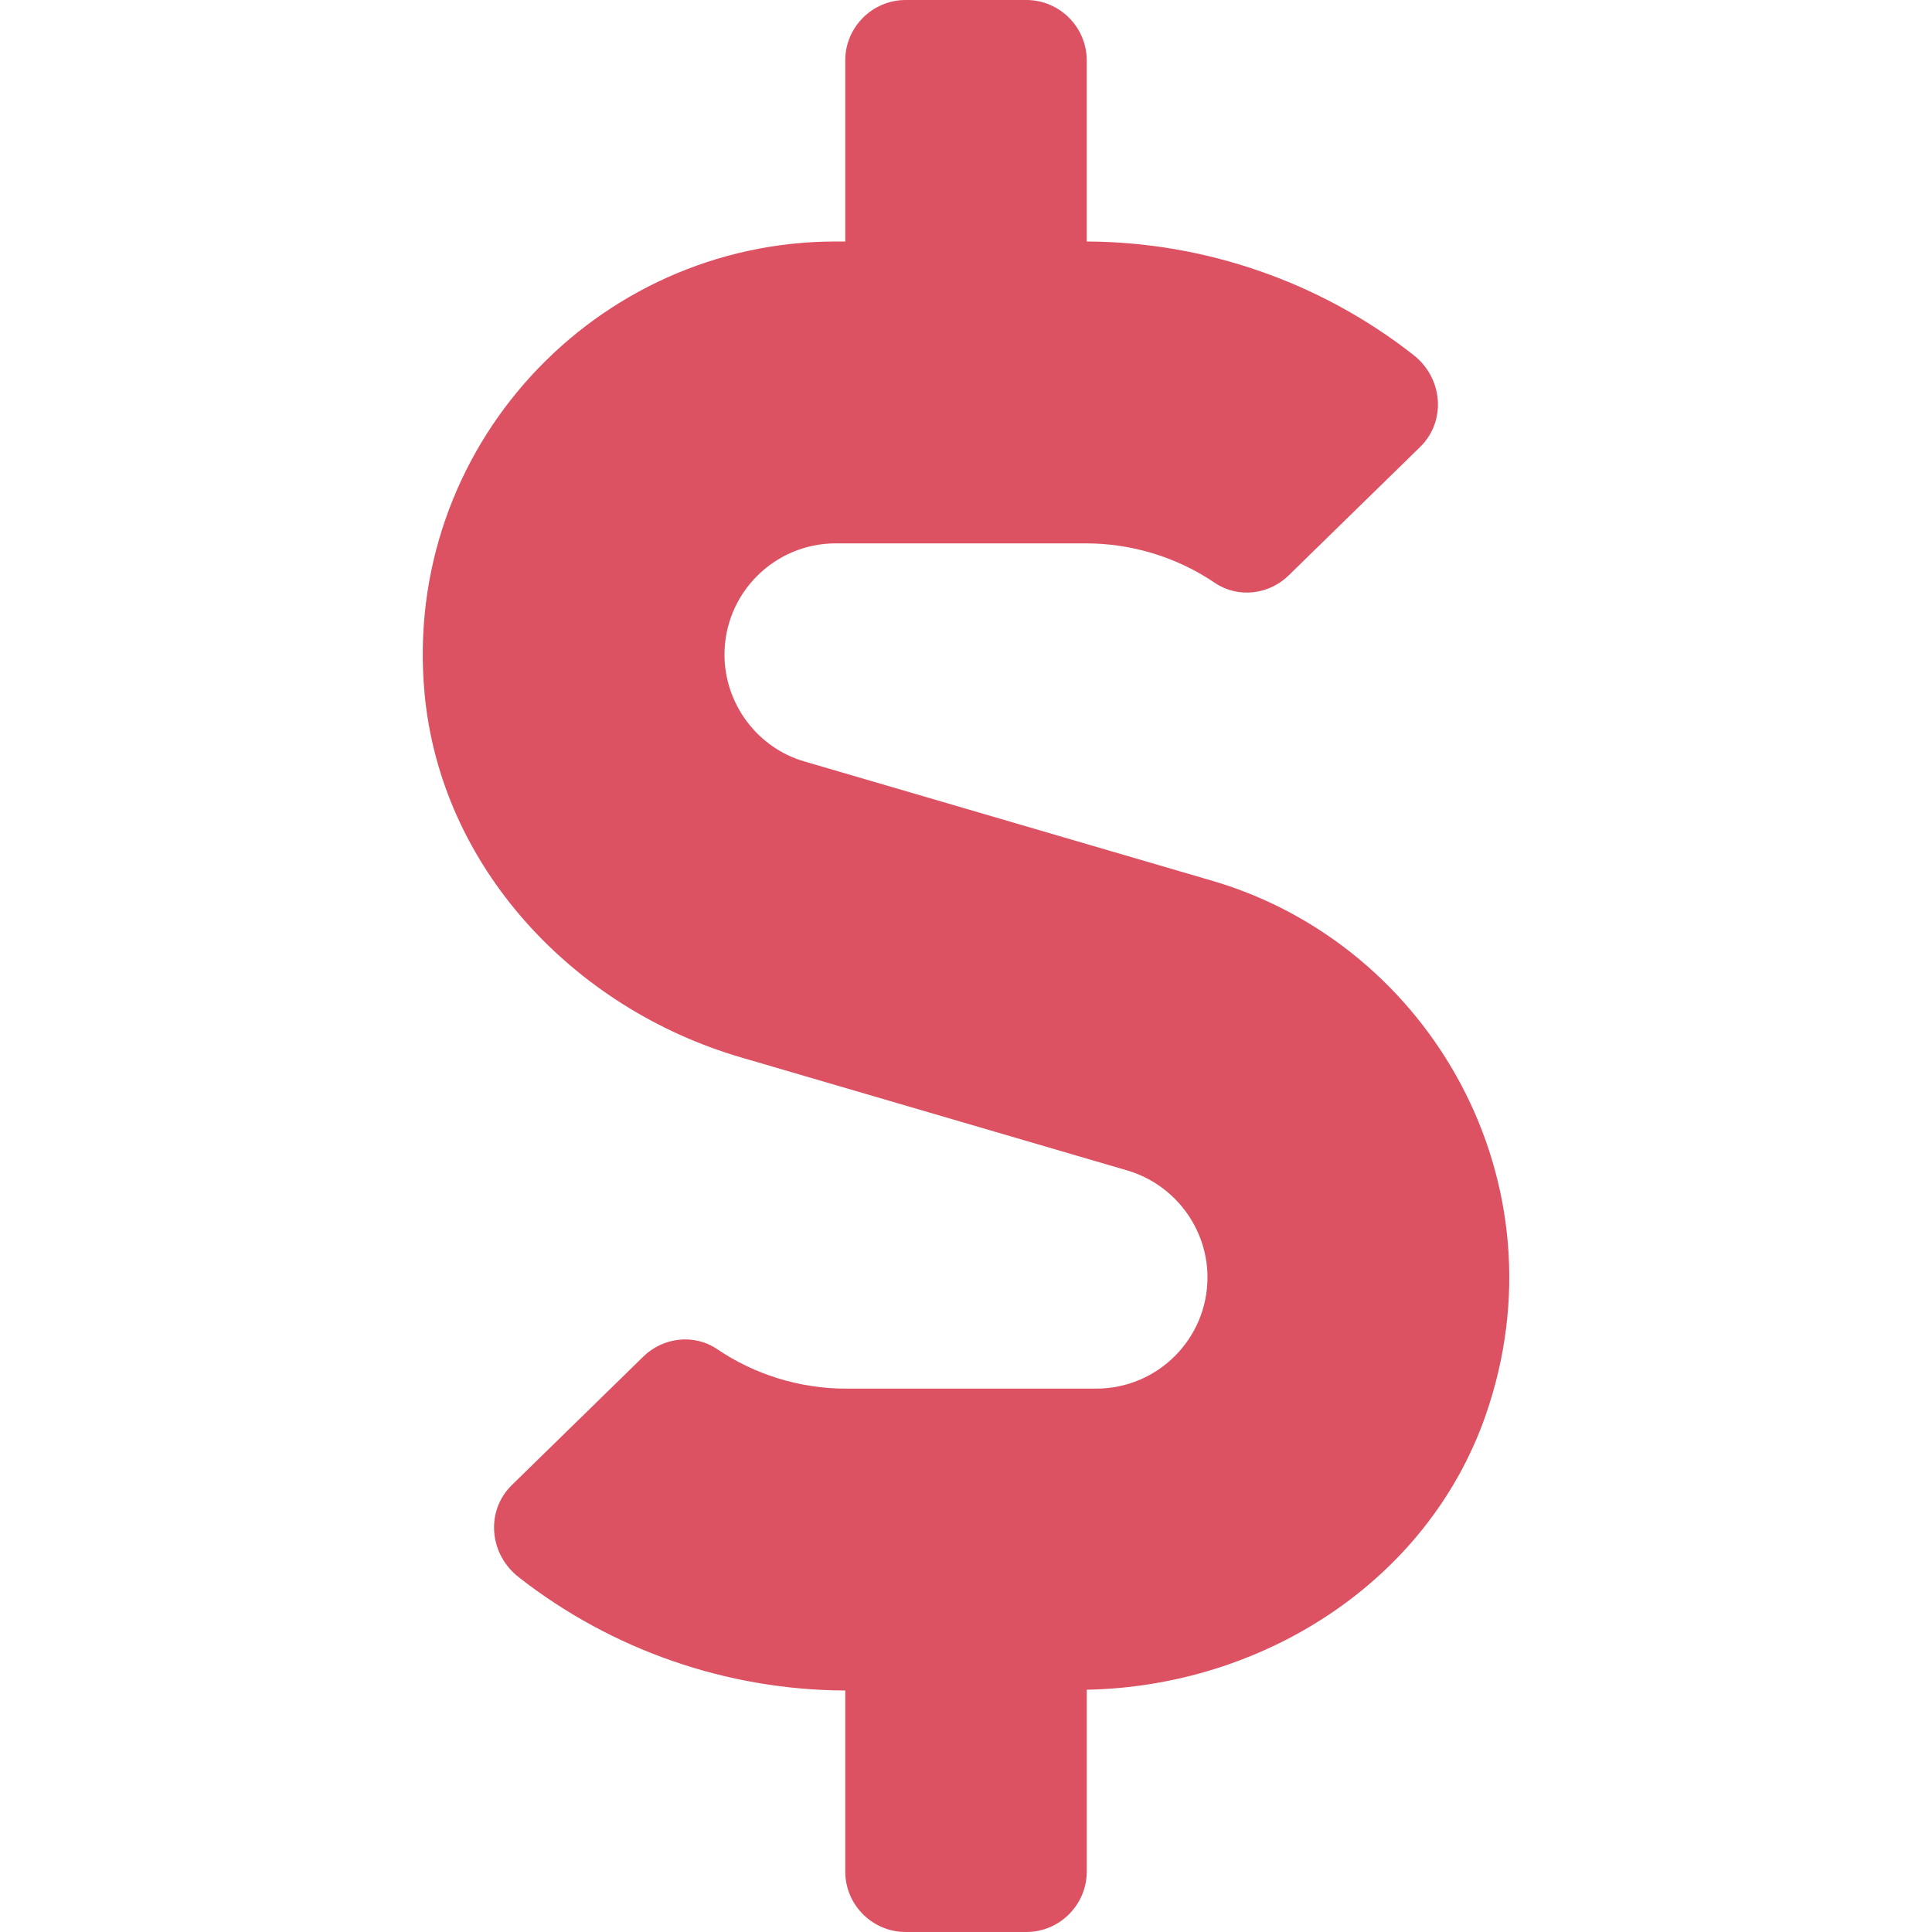 <?xml version="1.0" encoding="utf-8"?>
<!-- Generator: Adobe Illustrator 16.0.0, SVG Export Plug-In . SVG Version: 6.00 Build 0)  -->
<!DOCTYPE svg PUBLIC "-//W3C//DTD SVG 1.1//EN" "http://www.w3.org/Graphics/SVG/1.1/DTD/svg11.dtd">
<svg version="1.1" id="Layer_1" focusable="false" xmlns="http://www.w3.org/2000/svg" xmlns:xlink="http://www.w3.org/1999/xlink"
	 x="0px" y="0px" width="200px" height="200px" viewBox="0 0 200 200" enable-background="new 0 0 200 200" xml:space="preserve">
<path fill="#DD5263" d="M125.469,91.172L83.281,78.828C78.398,77.422,75,72.852,75,67.773c0-6.367,5.156-11.523,11.523-11.523
	h25.898c4.766,0,9.453,1.445,13.359,4.102c2.383,1.602,5.586,1.211,7.617-0.781l13.594-13.281c2.773-2.695,2.383-7.188-0.703-9.57
	c-9.57-7.5-21.523-11.68-33.789-11.719V6.25c0-3.438-2.813-6.25-6.25-6.25h-12.5c-3.438,0-6.25,2.813-6.25,6.25V25h-0.977
	c-24.883,0-44.883,21.367-42.578,46.719c1.641,18.008,15.391,32.656,32.734,37.734l40.039,11.719
	c4.883,1.445,8.281,5.977,8.281,11.055c0,6.367-5.156,11.523-11.523,11.523H87.578c-4.766,0-9.453-1.445-13.359-4.102
	c-2.383-1.602-5.586-1.211-7.617,0.781l-13.594,13.281c-2.773,2.695-2.383,7.188,0.703,9.57c9.57,7.5,21.523,11.68,33.789,11.719
	v18.75c0,3.438,2.813,6.25,6.25,6.25h12.5c3.438,0,6.25-2.813,6.25-6.25v-18.828c18.203-0.352,35.273-11.172,41.289-28.398
	C162.188,122.461,148.086,97.773,125.469,91.172z"/>
</svg>

